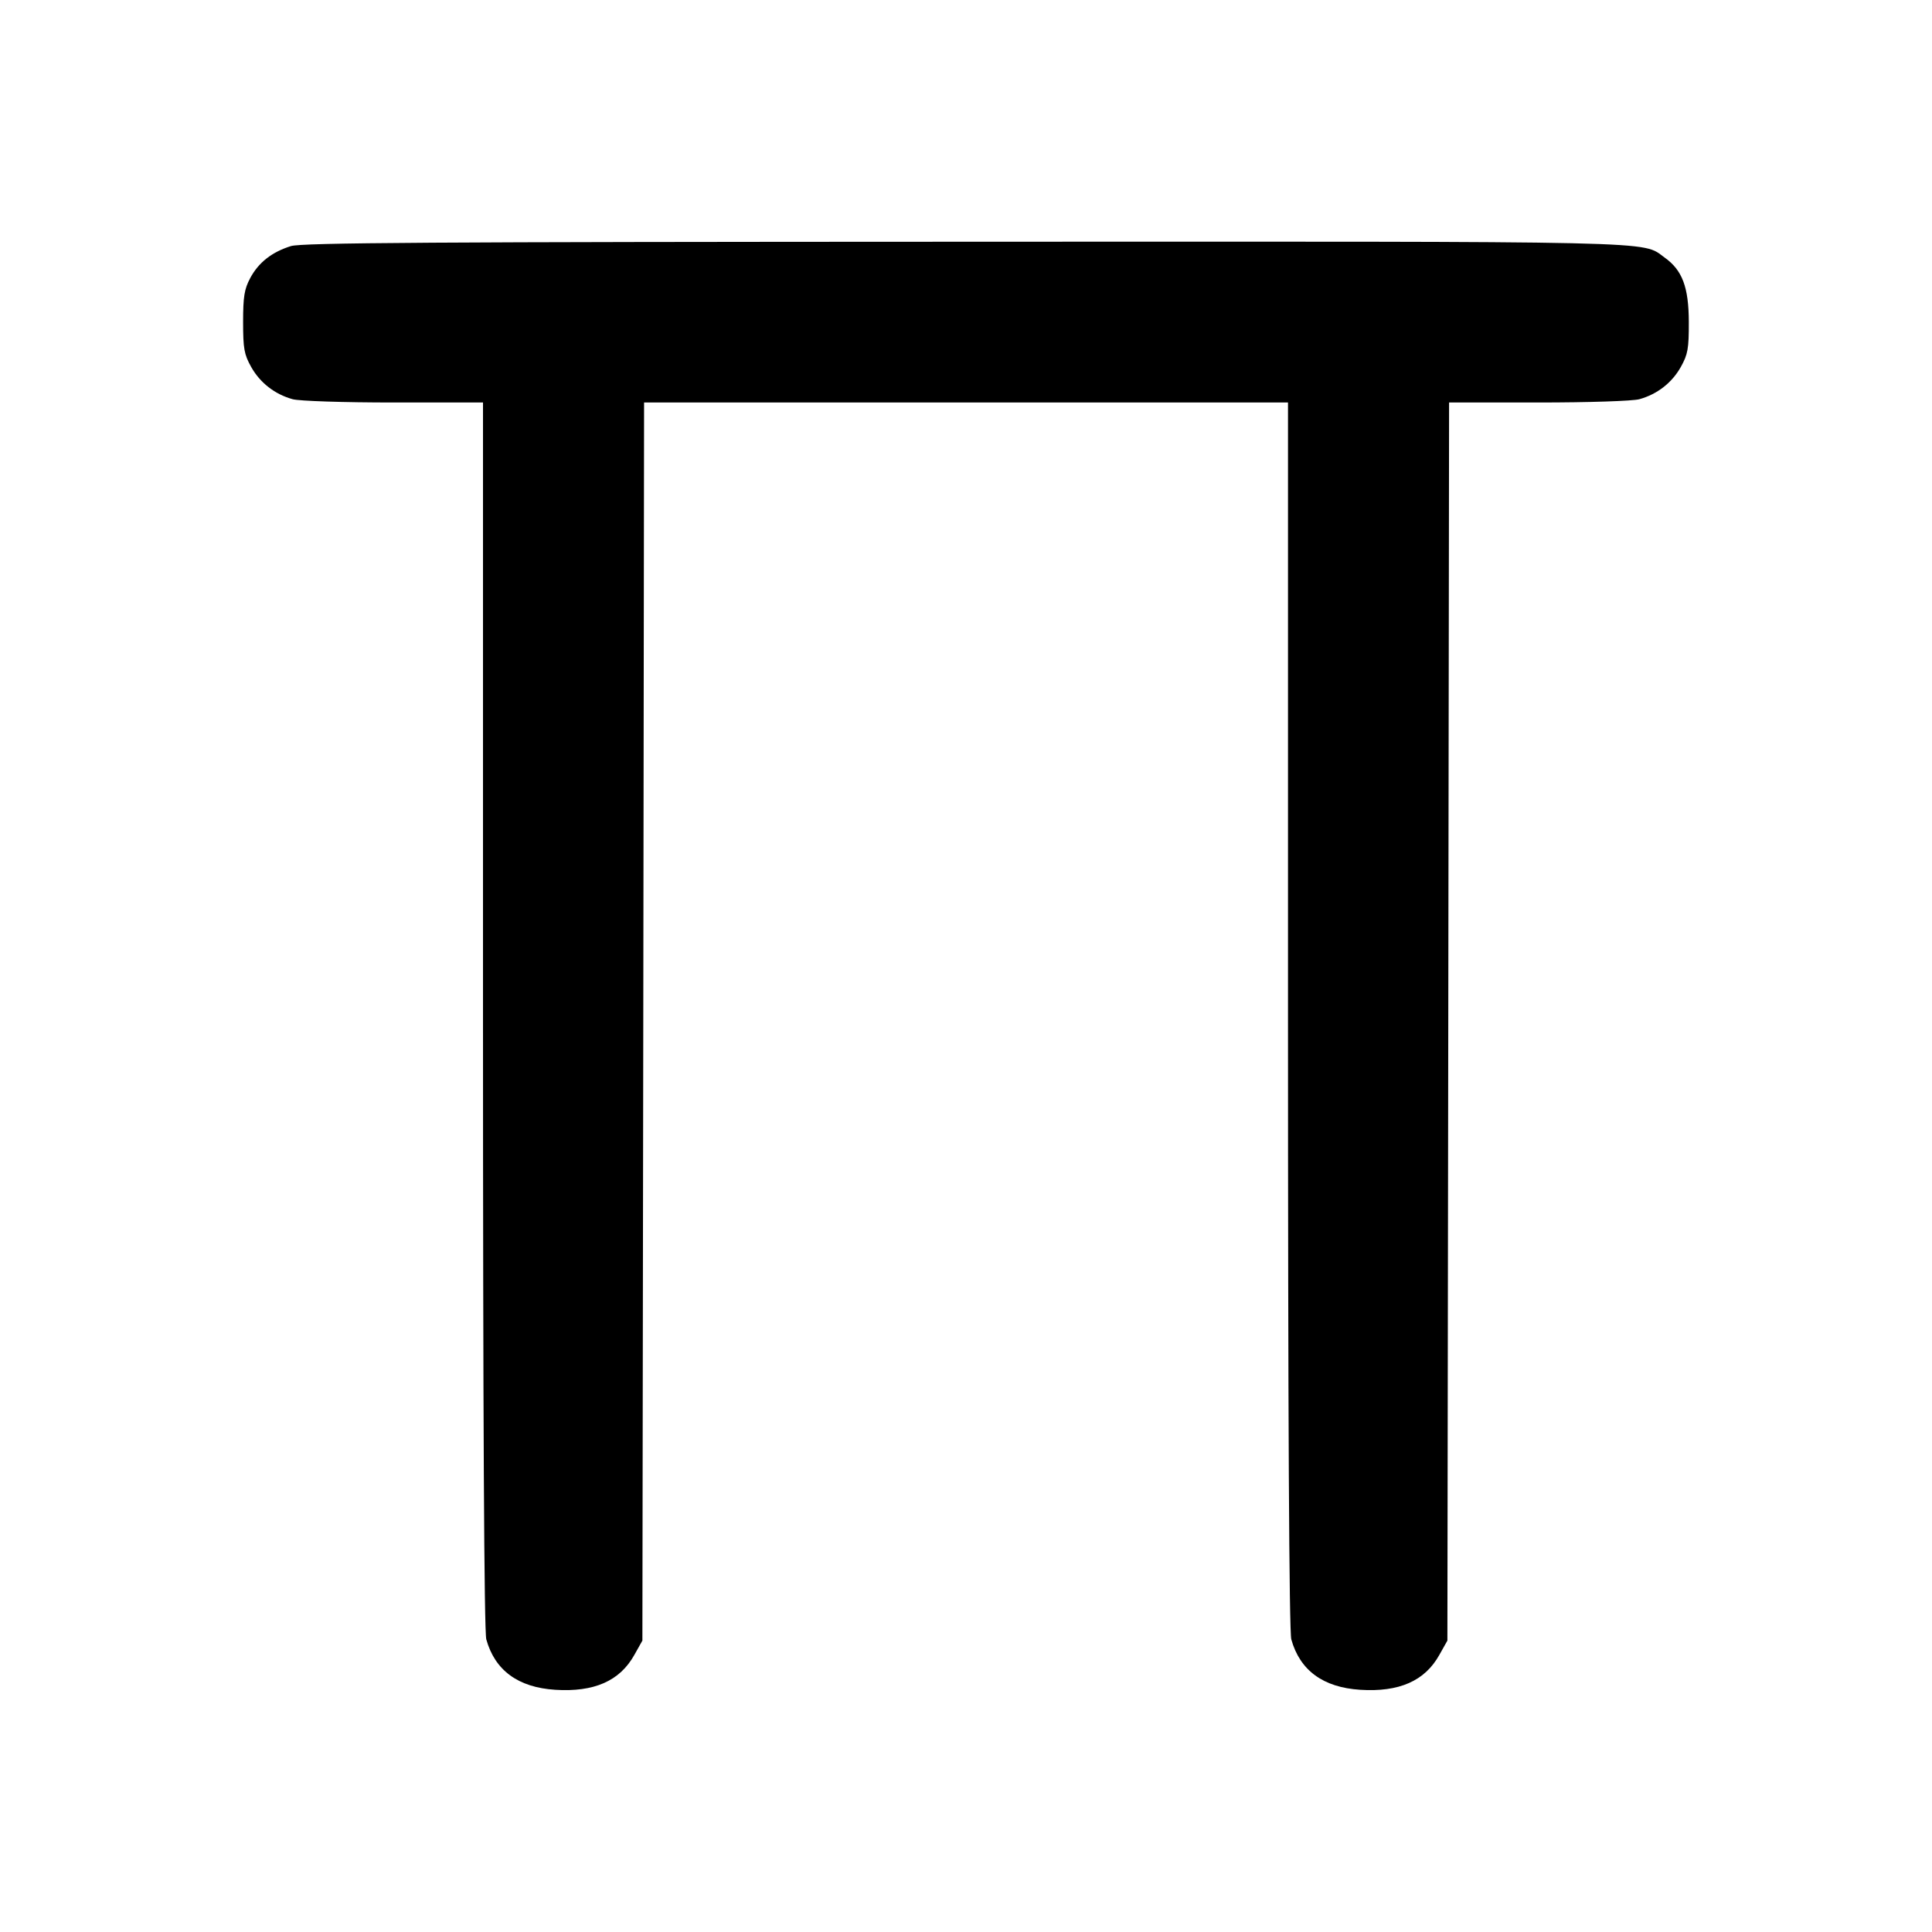 <svg xmlns="http://www.w3.org/2000/svg" width="24" height="24" viewBox="0 0 24 24" fill="none" stroke="currentColor" stroke-width="2" stroke-linecap="round" stroke-linejoin="round" class="icon icon-tabler icons-tabler-outline icon-tabler-math-pi"><path d="M3.614 3.057 C 3.377 3.131,3.212 3.261,3.109 3.453 C 3.035 3.592,3.020 3.684,3.020 4.000 C 3.020 4.331,3.033 4.403,3.120 4.558 C 3.230 4.755,3.414 4.898,3.635 4.959 C 3.716 4.982,4.270 5.000,4.890 5.000 L 6.000 5.000 6.000 12.610 C 6.000 17.585,6.014 20.270,6.041 20.365 C 6.148 20.750,6.437 20.962,6.896 20.991 C 7.381 21.022,7.699 20.882,7.880 20.558 L 7.980 20.380 7.991 12.690 L 8.001 5.000 12.001 5.000 L 16.000 5.000 16.000 12.610 C 16.000 17.585,16.014 20.270,16.041 20.365 C 16.148 20.750,16.437 20.962,16.896 20.991 C 17.381 21.022,17.699 20.882,17.880 20.558 L 17.980 20.380 17.991 12.690 L 18.001 5.000 19.111 5.000 C 19.730 5.000,20.284 4.982,20.365 4.959 C 20.586 4.898,20.770 4.755,20.880 4.558 C 20.967 4.402,20.980 4.332,20.979 4.000 C 20.978 3.567,20.898 3.355,20.678 3.199 C 20.386 2.990,20.799 3.000,11.984 3.003 C 5.367 3.005,3.748 3.015,3.614 3.057 " stroke="none" fill="black" fill-rule="evenodd"></path></svg>